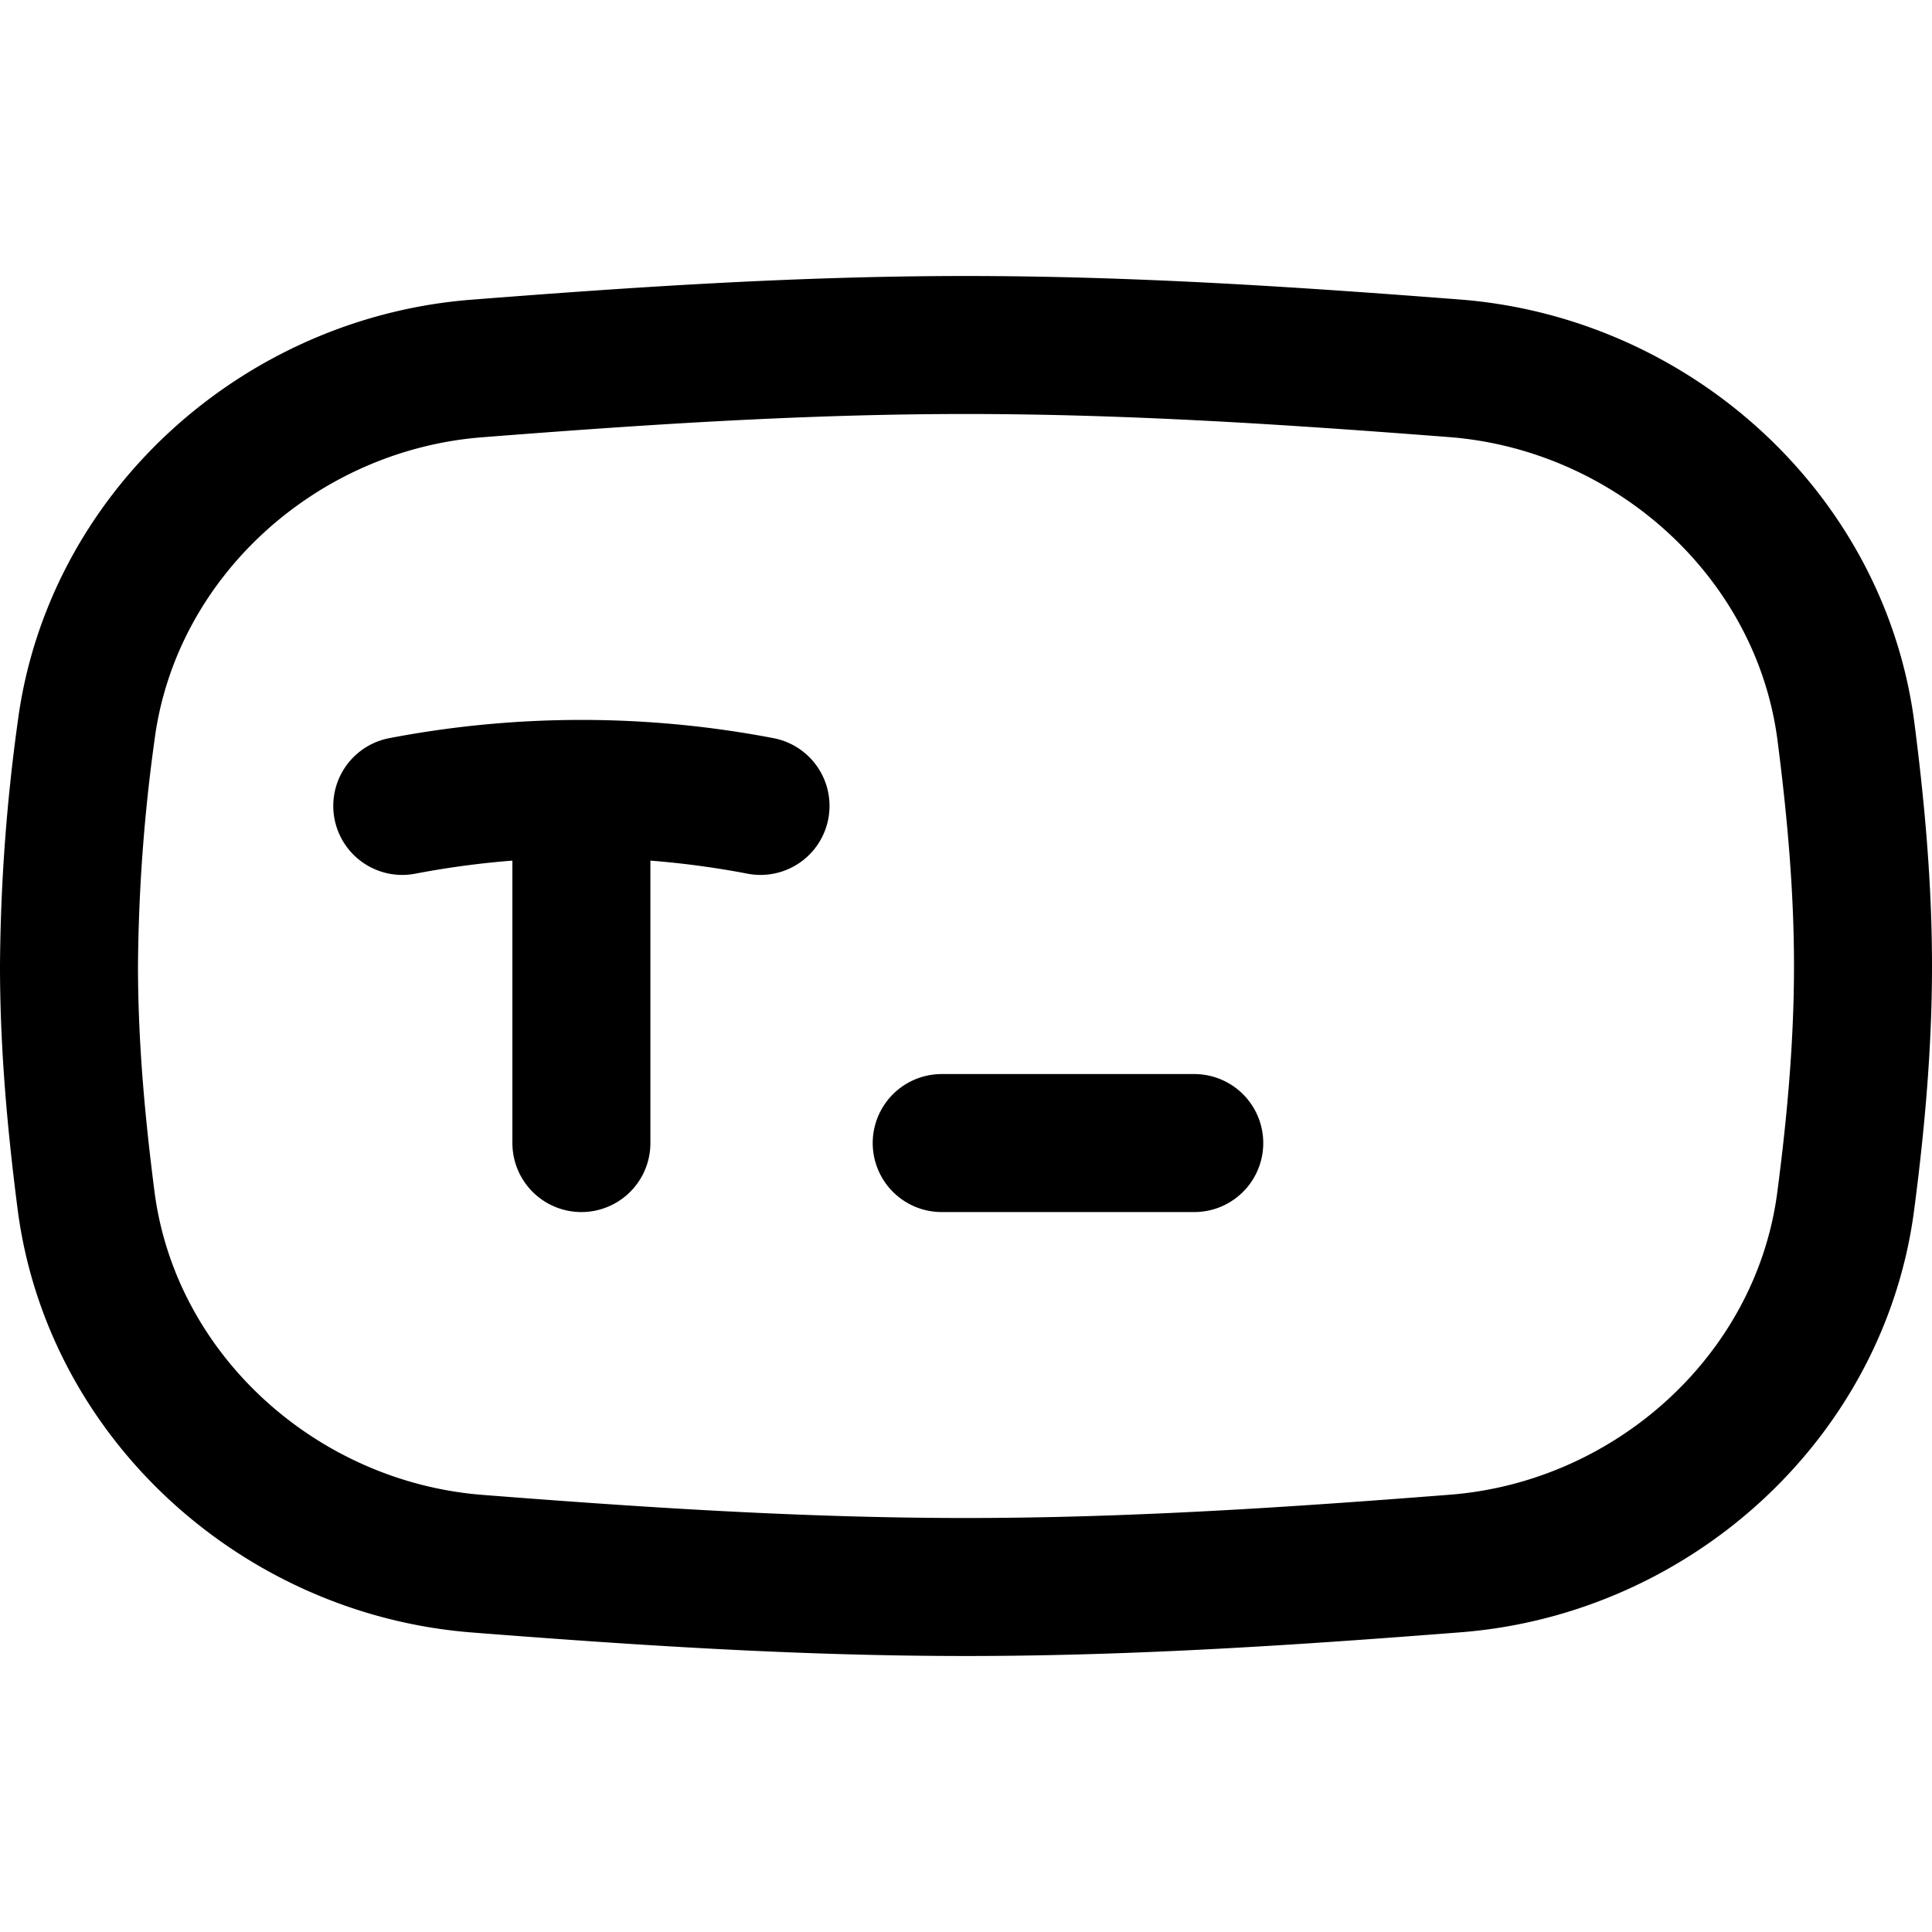 <svg xmlns="http://www.w3.org/2000/svg" fill="none" viewBox="0 0 14 14"><desc>Text Field Streamline Icon: https://streamlinehq.com</desc><g stroke="currentColor" stroke-linecap="round" stroke-linejoin="round"><path d="M8.654 8.283h-1.83M5.511 5.84a6.9 6.9 0 0 0-2.596 0M4.213 8.283V5.717"/><path d="M.624 8.702c.186 1.423 1.404 2.517 2.834 2.629 1.151.09 2.335.169 3.542.169s2.39-.08 3.542-.17c1.43-.11 2.648-1.205 2.833-2.628.073-.558.125-1.126.125-1.702s-.052-1.144-.124-1.702c-.186-1.423-1.404-2.517-2.834-2.629C9.39 2.58 8.207 2.5 7 2.5s-2.39.08-3.542.17C2.028 2.78.81 3.874.624 5.297A13 13 0 0 0 .5 7c0 .576.052 1.144.124 1.702"/></g></svg>